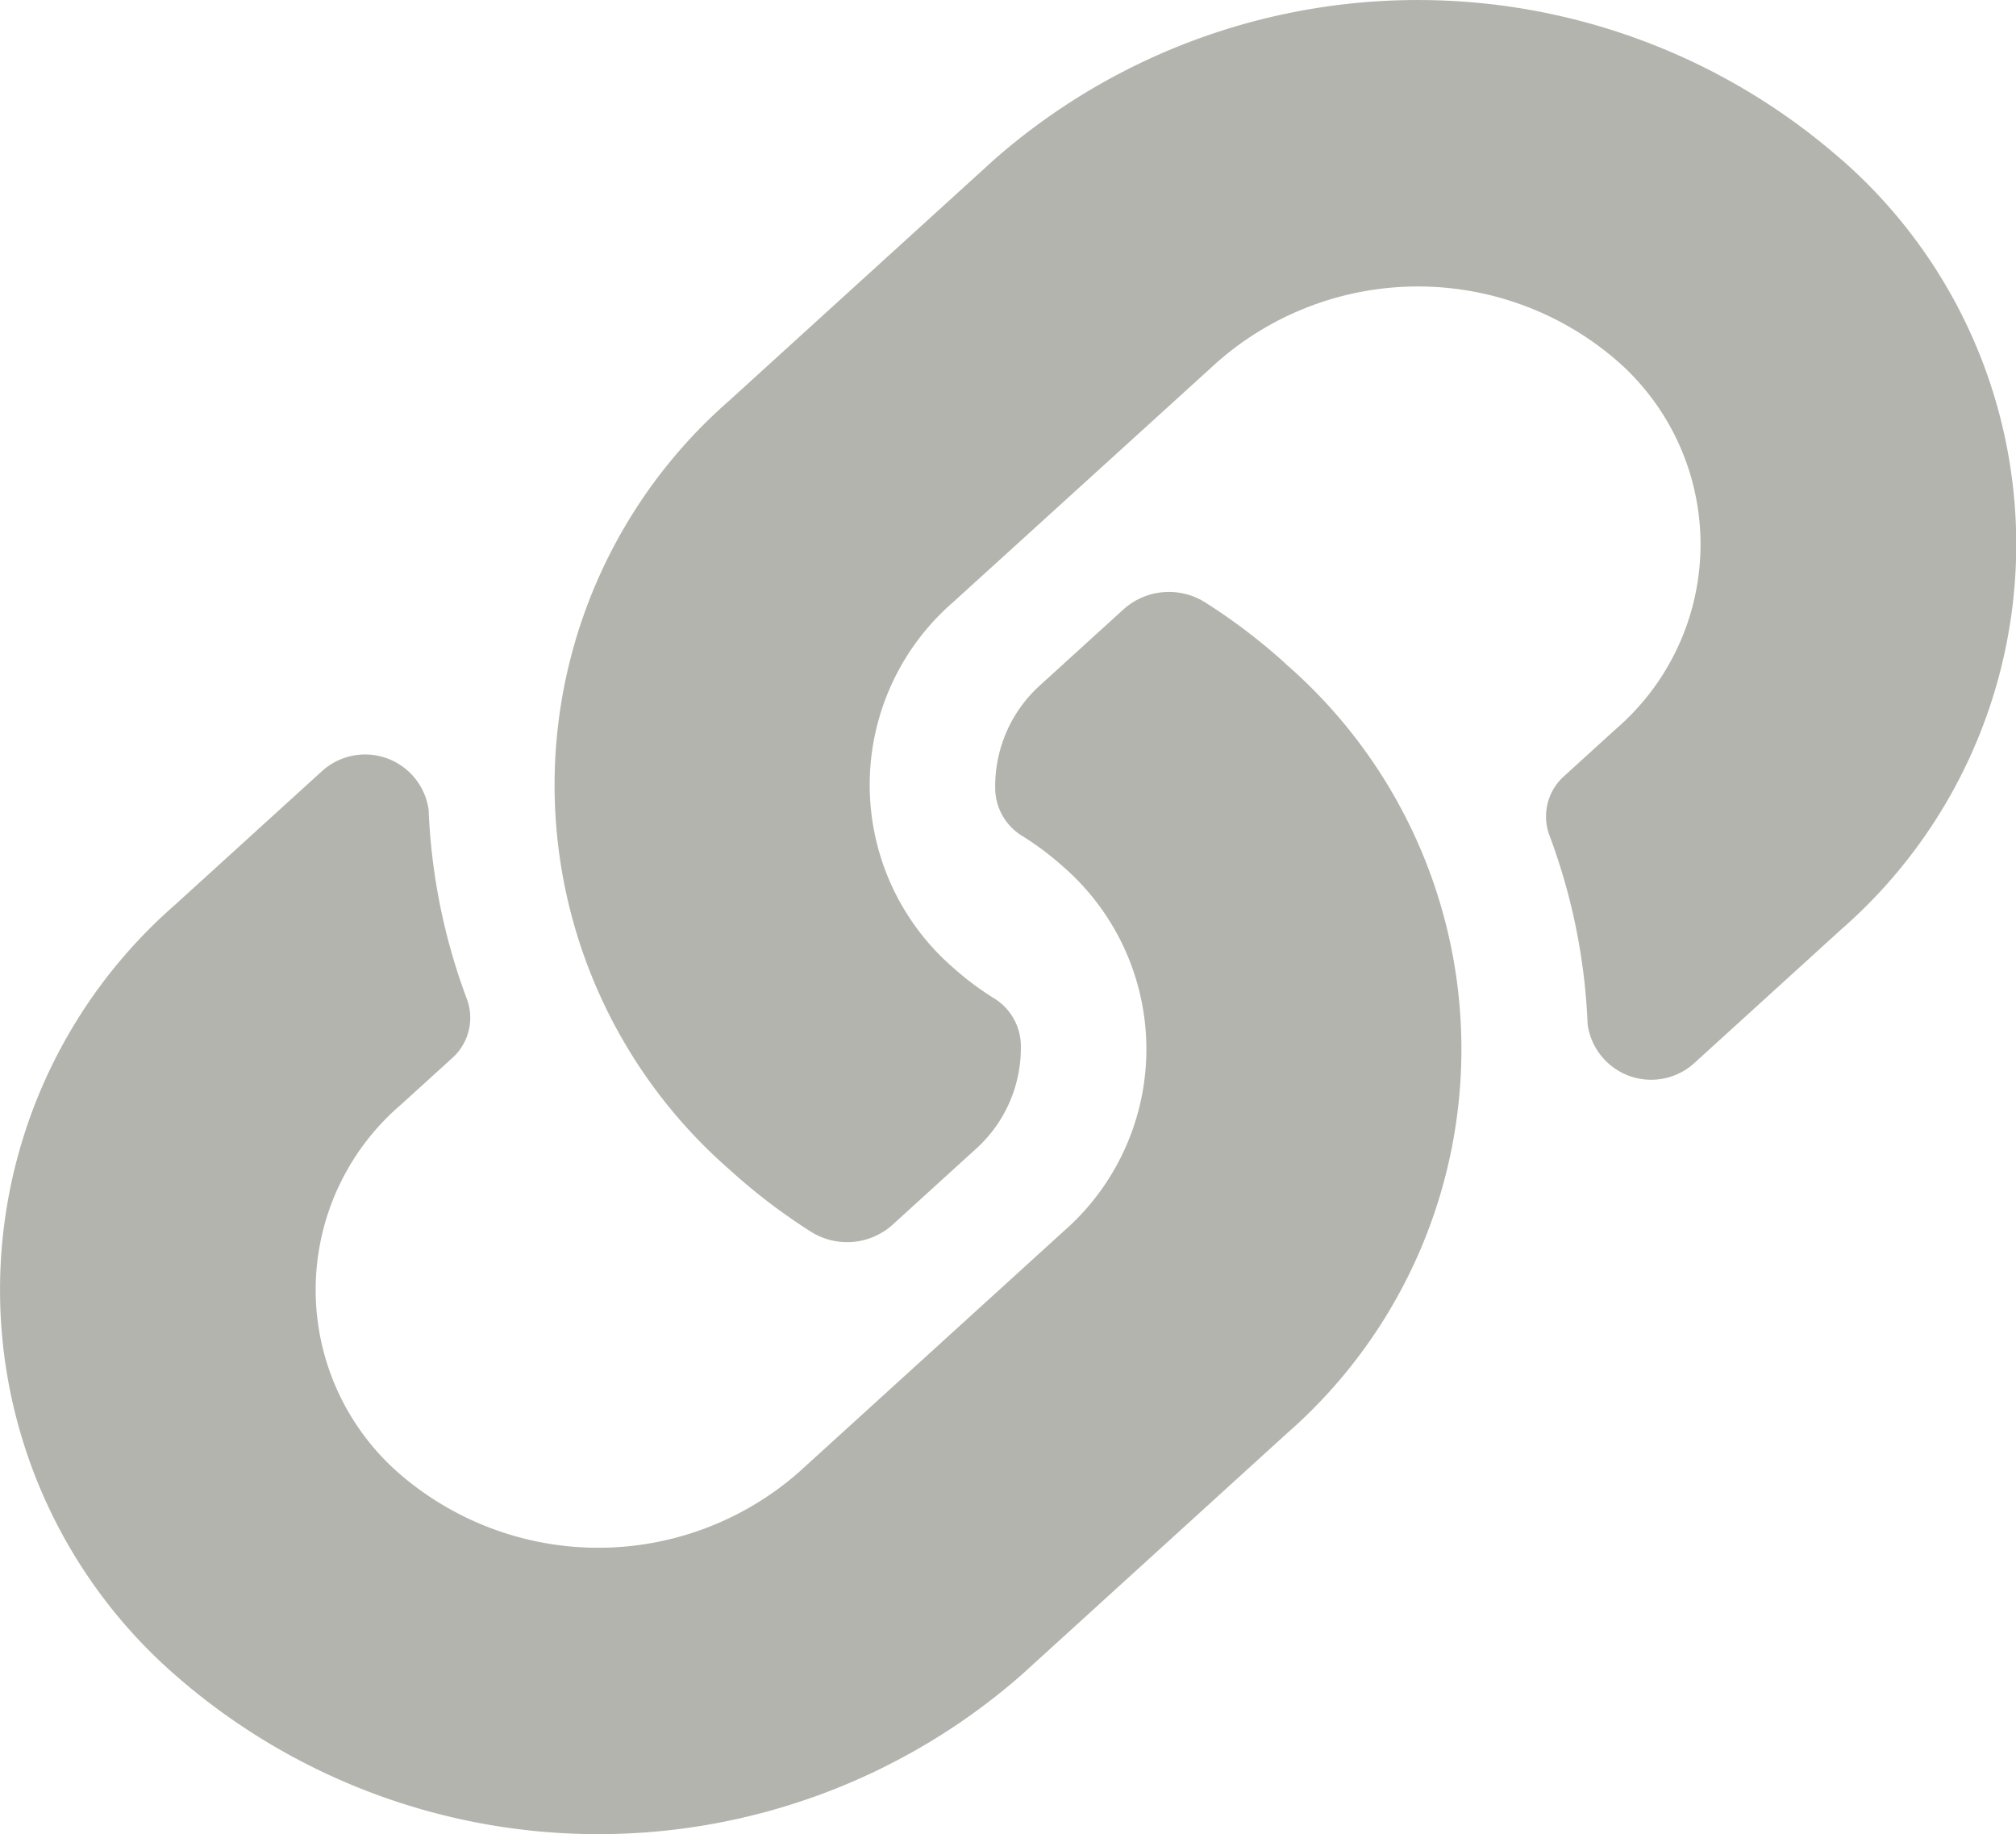 <svg xmlns="http://www.w3.org/2000/svg" width="29.64" height="26.964" viewBox="0 0 29.64 26.964"><defs><style>.a{fill:#b2b4ad;}</style></defs><path class="a" d="M18.908,9.764a7.5,7.5,0,0,1,.021,11.3l-.021.019-3.89,3.539a9.44,9.44,0,0,1-12.444,0,7.512,7.512,0,0,1,0-11.321l2.148-1.954a.943.943,0,0,1,1.58.559,8.927,8.927,0,0,0,.561,2.777.794.794,0,0,1-.219.875l-.758.689a3.582,3.582,0,0,0-.067,5.37,4.47,4.47,0,0,0,5.924.027l3.89-3.539a3.554,3.554,0,0,0,0-5.363,4.277,4.277,0,0,0-.6-.451.829.829,0,0,1-.4-.664,2,2,0,0,1,.677-1.57l1.219-1.109a1,1,0,0,1,1.192-.091,8.686,8.686,0,0,1,1.188.906Zm8.159-7.423a9.44,9.44,0,0,0-12.444,0L10.732,5.88l-.021.019a7.5,7.5,0,0,0,.021,11.3,8.684,8.684,0,0,0,1.188.906,1,1,0,0,0,1.192-.091l1.219-1.109a2,2,0,0,0,.677-1.57.829.829,0,0,0-.4-.664,4.277,4.277,0,0,1-.6-.451,3.554,3.554,0,0,1,0-5.363L17.9,5.32a4.47,4.47,0,0,1,5.924.027,3.582,3.582,0,0,1-.067,5.37L23,11.406a.794.794,0,0,0-.219.875,8.927,8.927,0,0,1,.561,2.777.943.943,0,0,0,1.58.559l2.148-1.954a7.512,7.512,0,0,0,0-11.321Z"/></svg>